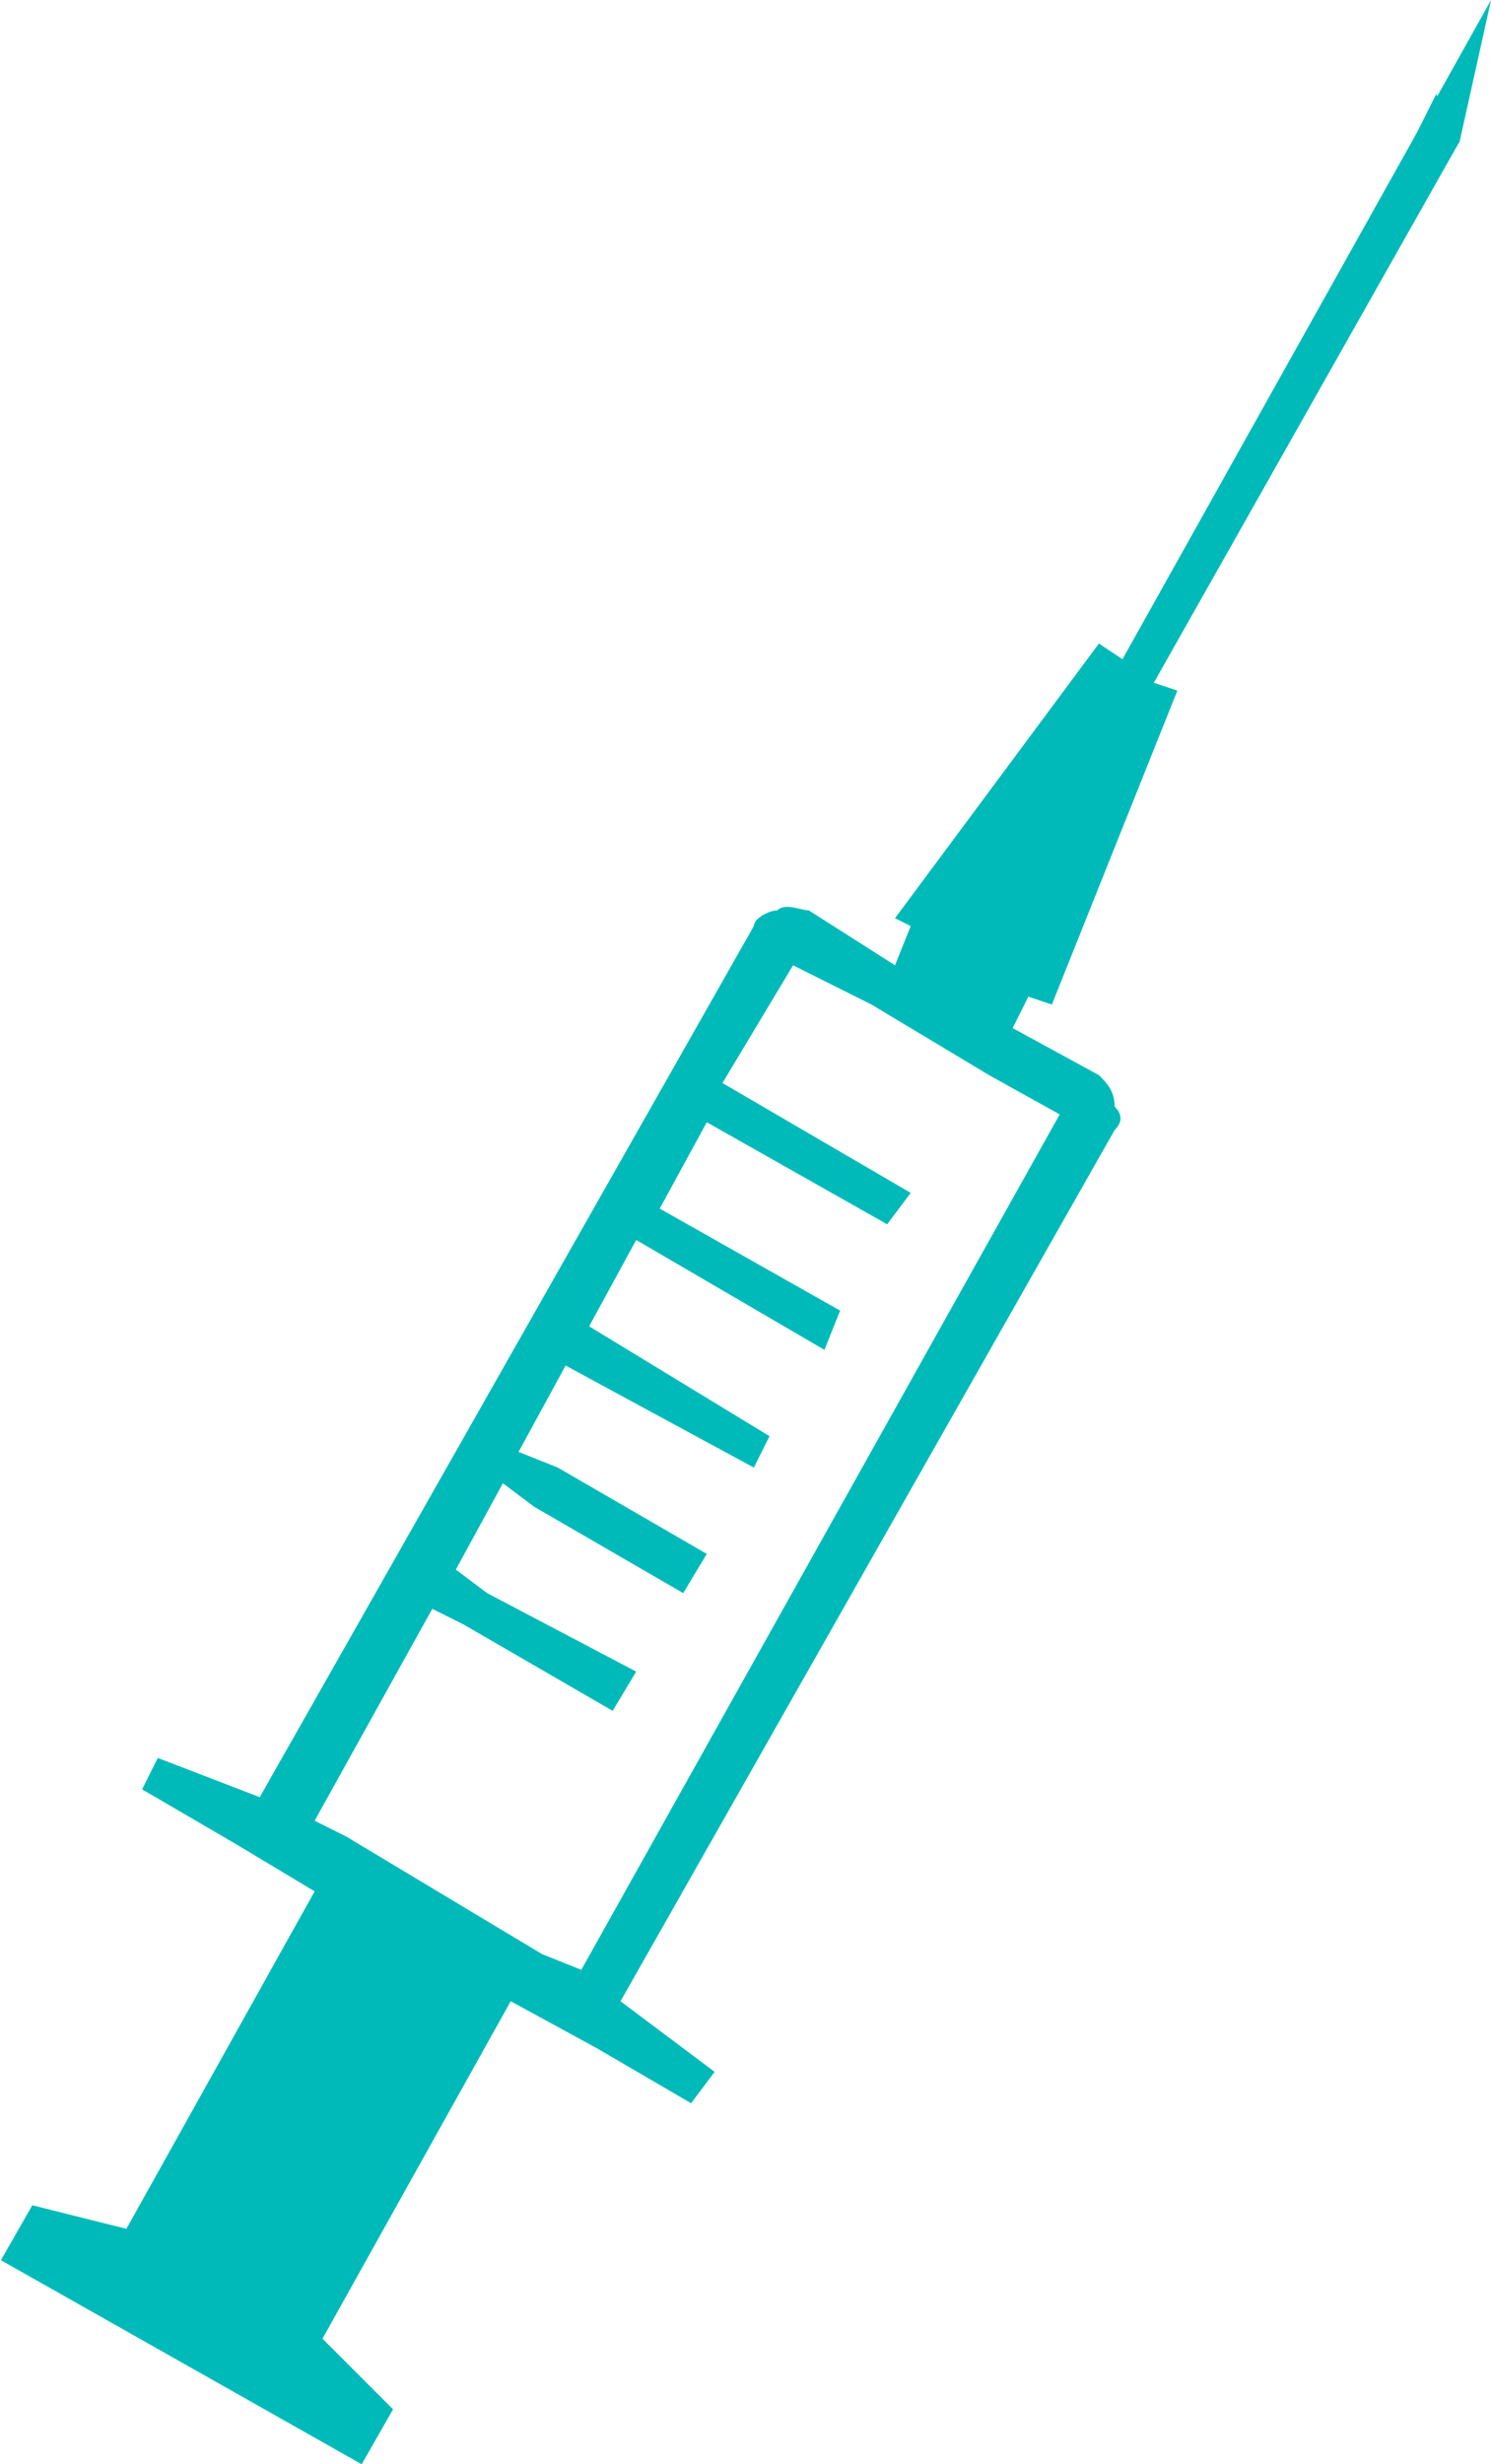 <?xml version="1.0" encoding="UTF-8"?>
<!DOCTYPE svg PUBLIC "-//W3C//DTD SVG 1.1//EN" "http://www.w3.org/Graphics/SVG/1.1/DTD/svg11.dtd">
<!-- Creator: CorelDRAW X8 -->
<svg xmlns="http://www.w3.org/2000/svg" xml:space="preserve" width="1.388in" height="2.291in" version="1.1" style="shape-rendering:geometricPrecision; text-rendering:geometricPrecision; image-rendering:optimizeQuality; fill-rule:evenodd; clip-rule:evenodd"
viewBox="0 0 190 314"
 xmlns:xlink="http://www.w3.org/1999/xlink">
 <defs>
  <style type="text/css">
   <![CDATA[
    .fil0 {fill:#00BABA;fill-rule:nonzero}
    .fil1 {fill:url(#id0)}
   ]]>
  </style>
  <linearGradient id="id0" gradientUnits="userSpaceOnUse" x1="60.282" y1="120.357" x2="60.282" y2="-188.915">
   <stop offset="0" style="stop-opacity:1; stop-color:#00BABA"/>
   <stop offset="0.541" style="stop-opacity:1; stop-color:#00BABA"/>
   <stop offset="1" style="stop-opacity:1; stop-color:#00BABA"/>
  </linearGradient>
 </defs>
 <g id="Layer_x0020_1">

  <path class="fil0" d="M135 142l-61 109 -5 -2 -25 -15 -4 -2 15 -27 4 2 19 11 3 -5 -19 -10 -4 -3 6 -11 4 3 19 11 3 -5 -19 -11 -5 -2 6 -11 24 13 2 -4 -23 -14 6 -11 24 14 2 -5 -23 -13 6 -11 23 13 3 -4 -24 -14 9 -15 10 5 15 9 9 5zm55 -142l-47 84 -3 -2 -26 35 2 1 -2 5 -11 -7c-1,0 -3,-1 -4,0 -1,0 -3,1 -3,2l-63 111 -13 -5 -2 4 12 7 10 6 -24 43 -12 -3 -4 7 23 13 23 13 4 -7 -9 -9 24 -43 11 6 12 7 3 -4 -12 -9 63 -111c1,-1 1,-2 0,-3 0,-2 -1,-3 -2,-4l-11 -6 2 -4 3 1 16 -40 -3 -1 39 -69 4 -18z"/>
  <path class="fil1" d="M142 108c-6,-1 -11,-3 -16,-7l3 -4c4,2 8,3 12,4 1,1 2,1 3,1l-2 6zm41 -85l-3 -5 3 -6 3 5 0 1 -3 5z"/>
 </g>
</svg>
